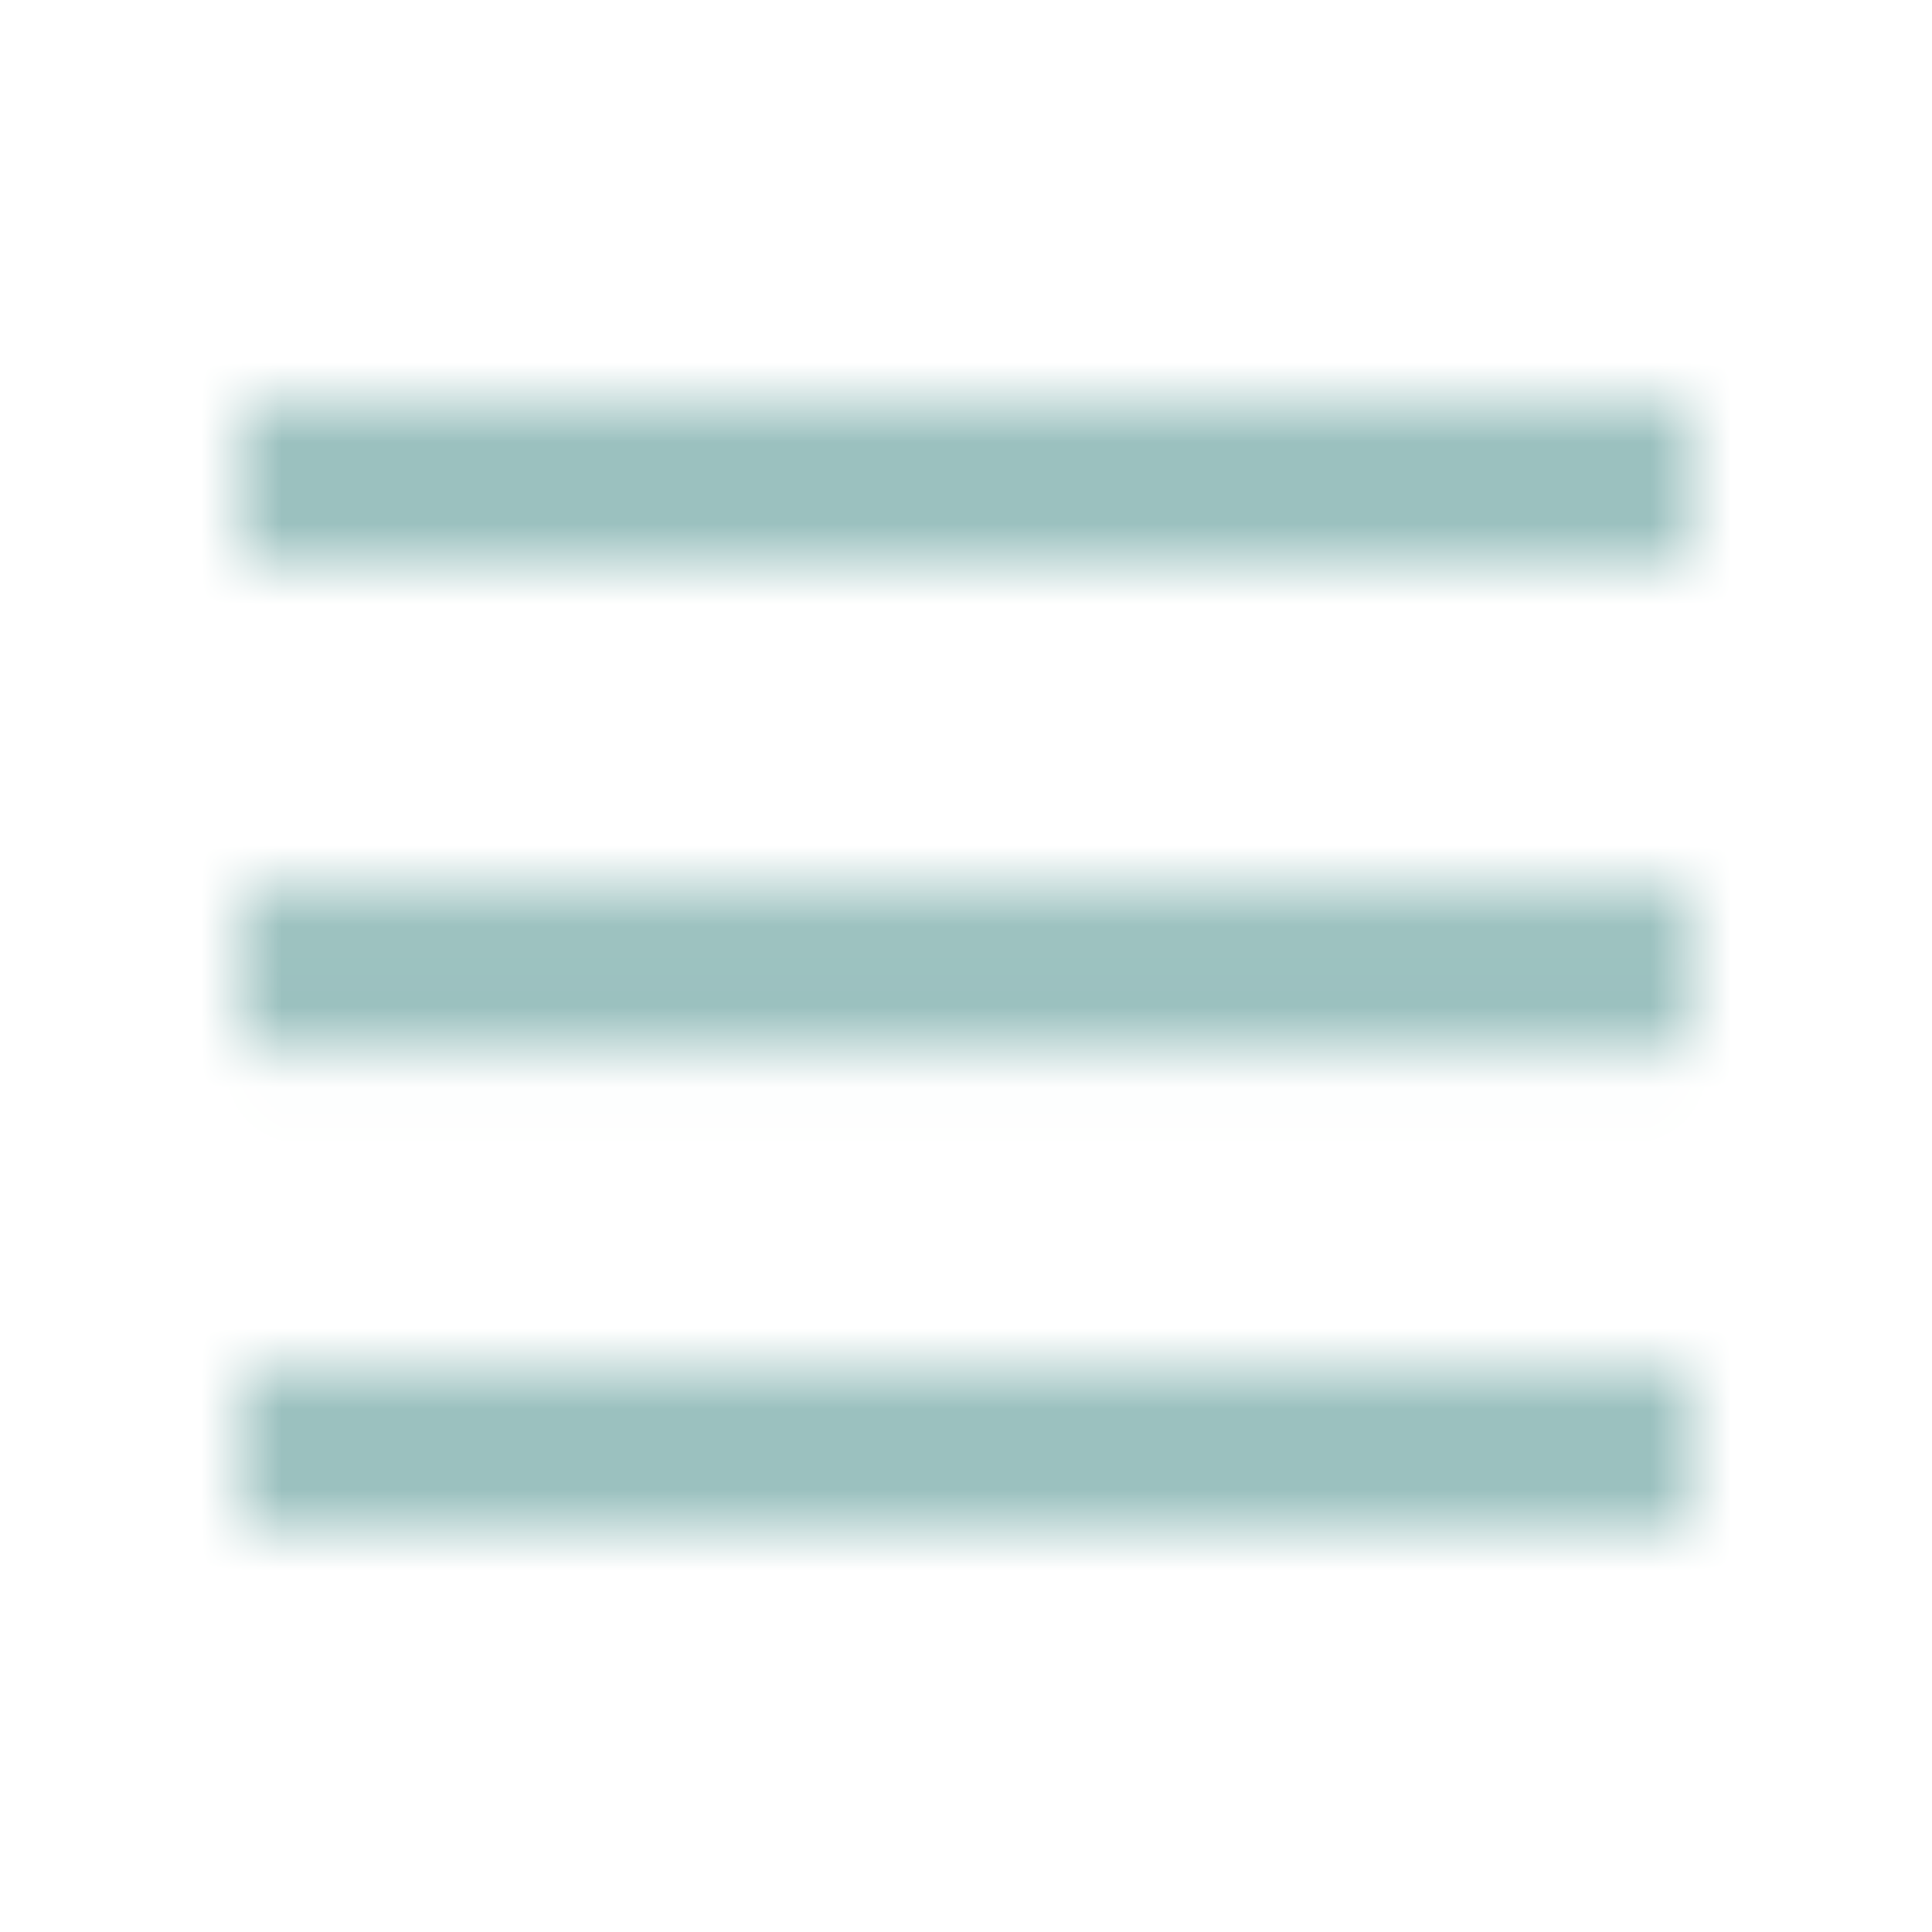 <?xml version="1.0" encoding="UTF-8"?>
<svg width="24px" height="24px" viewBox="0 0 24 24" version="1.1" xmlns="http://www.w3.org/2000/svg" xmlns:xlink="http://www.w3.org/1999/xlink">
    <!-- Generator: Sketch 48.2 (47327) - http://www.bohemiancoding.com/sketch -->
    <title>Icon/Hamburger Menu@1.5x</title>
    <desc>Created with Sketch.</desc>
    <defs>
        <path d="M3,5 L21,5 L21,7.003 L3,7.003 L3,5 Z M3,13.025 L3,11.023 L21,11.023 L21,13.025 L3,13.025 Z M3,19 L3,16.997 L21,16.997 L21,19 L3,19 Z" id="path-1"></path>
    </defs>
    <g id="Symbols" stroke="none" stroke-width="1" fill="none" fill-rule="evenodd">
        <g id="Icon/Hamburger-Menu">
            <rect id="24pt-Bounding-Box" x="0" y="0" width="24" height="24"></rect>
            <mask id="mask-2" fill="white">
                <use xlink:href="#path-1"></use>
            </mask>
            <g id="Hamburger-Menu"></g>
            <g id="Color/Primary" mask="url(#mask-2)" fill="#9BC1BF">
                <rect id="Base" x="0" y="0" width="24" height="24"></rect>
            </g>
        </g>
    </g>
</svg>
